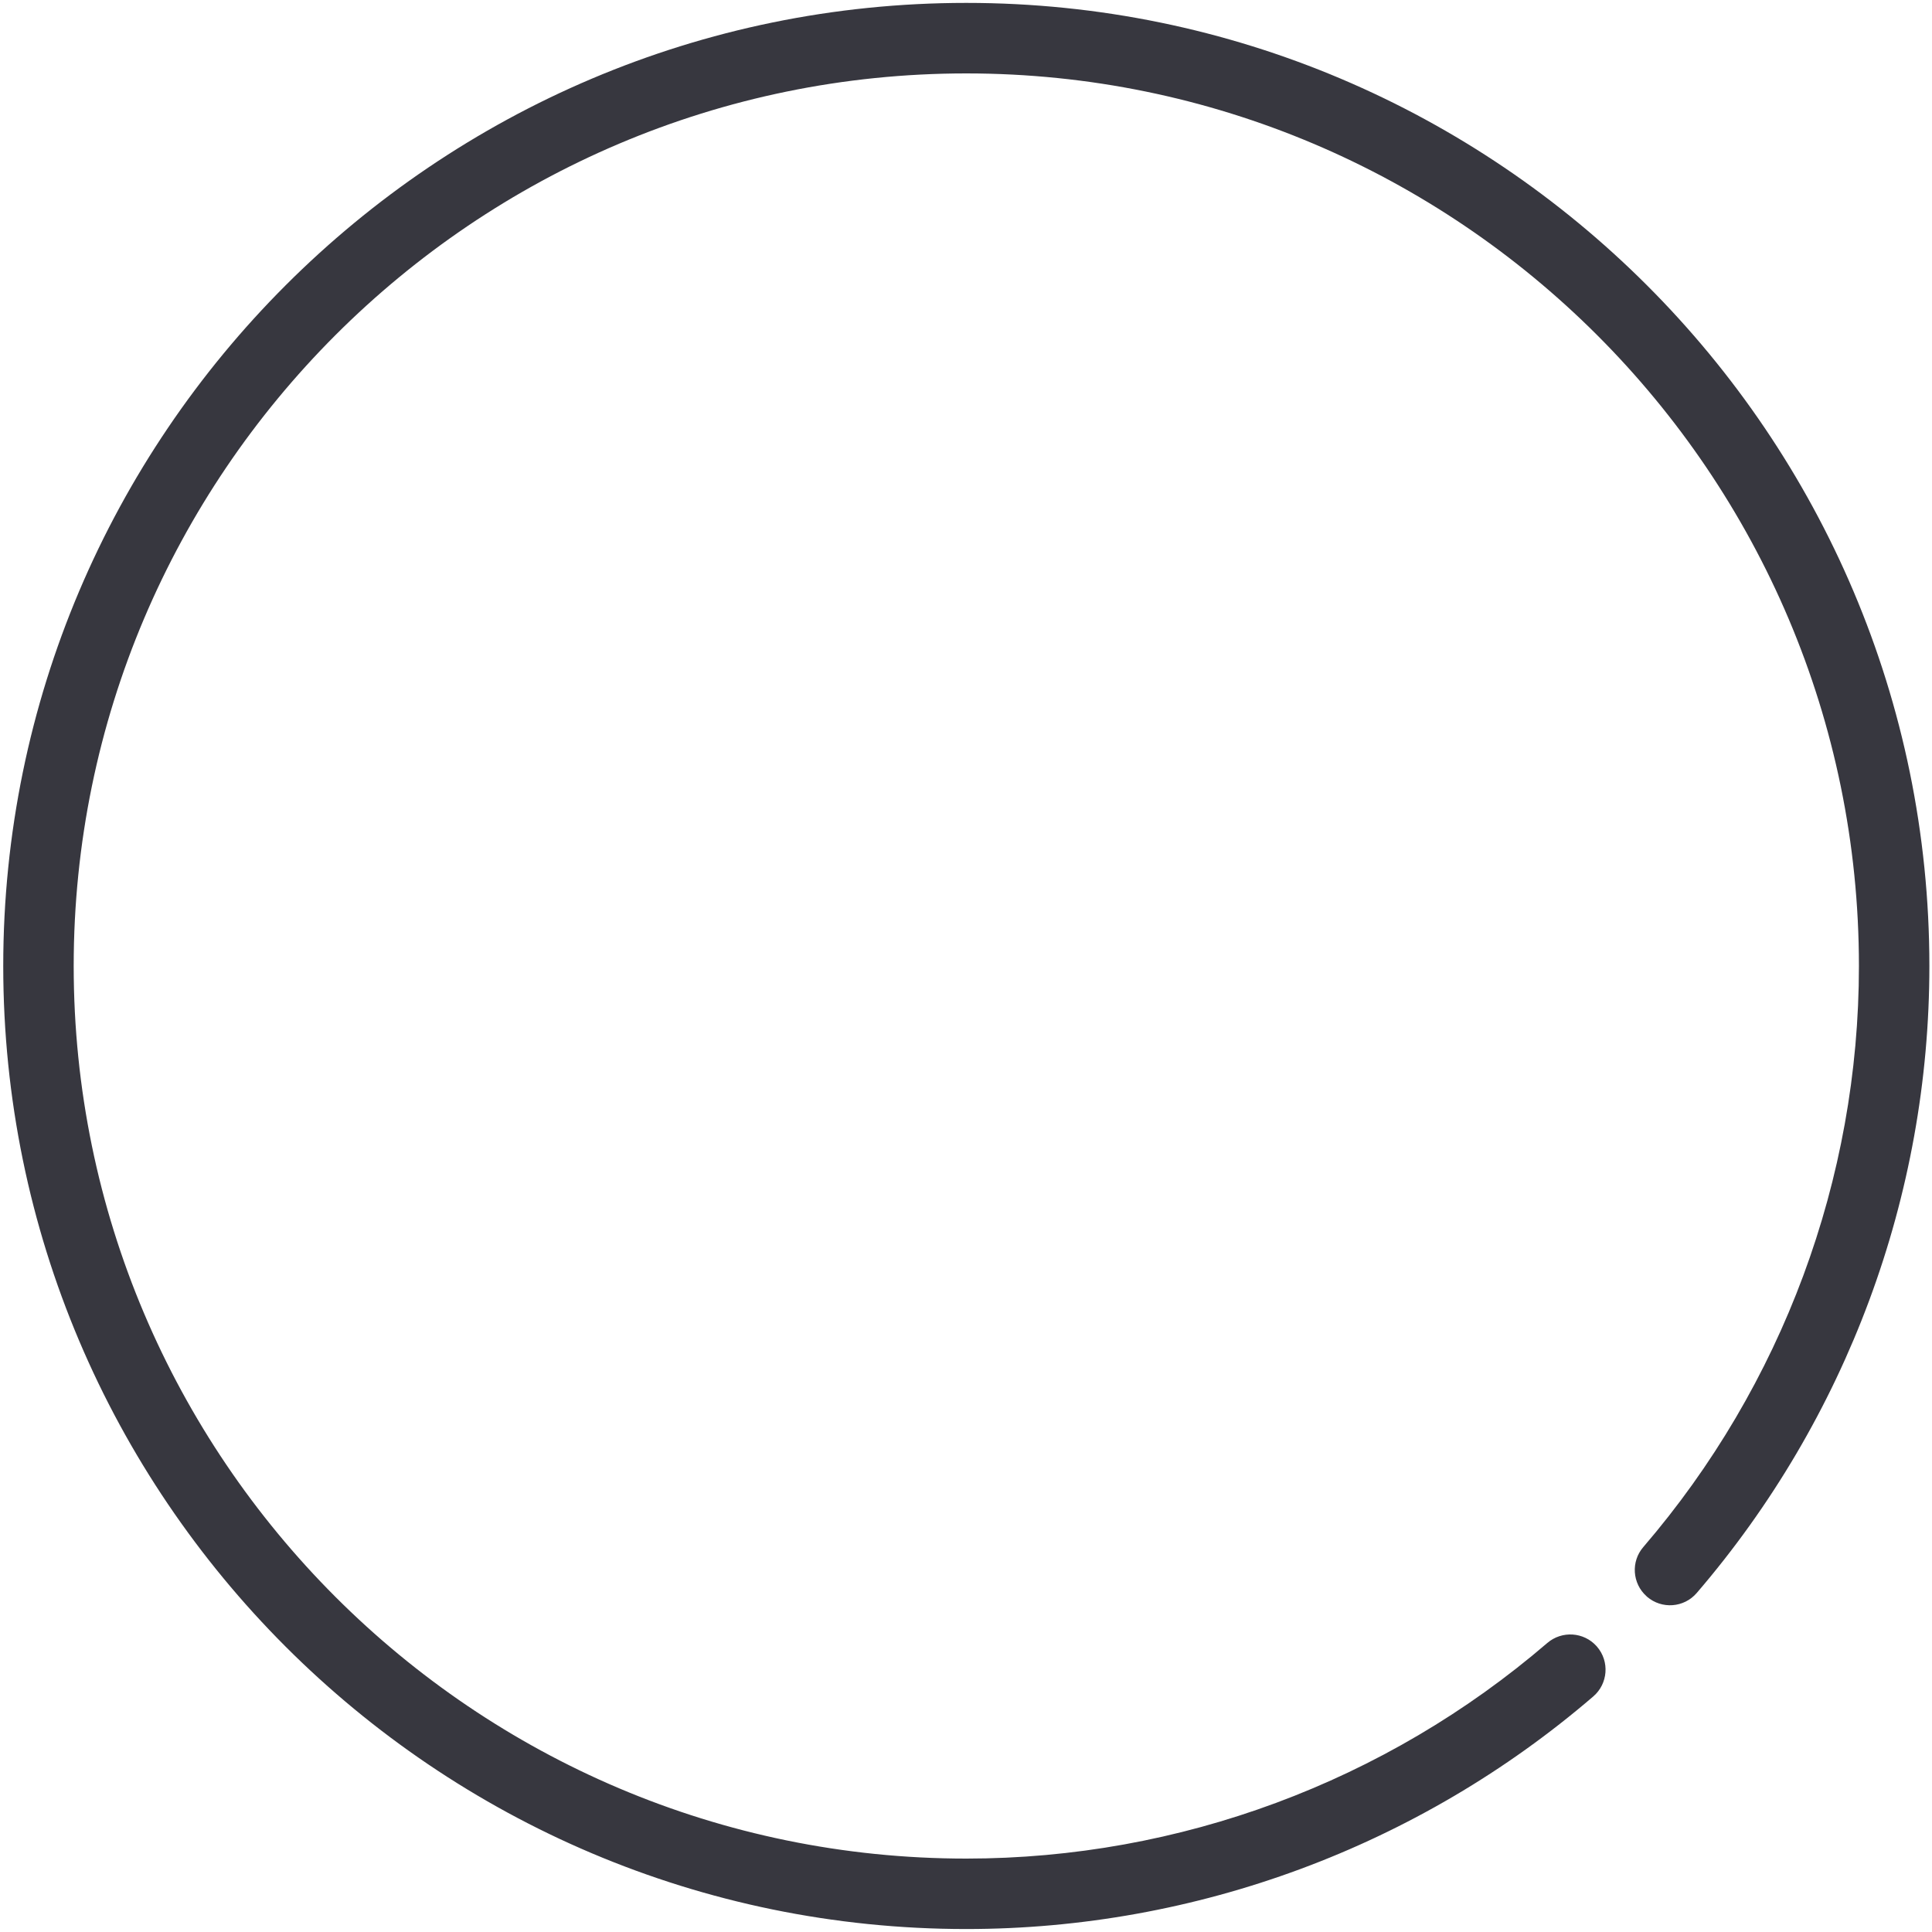 <svg width="28" height="28" viewBox="0 0 28 28" fill="none" xmlns="http://www.w3.org/2000/svg">
<path d="M14.004 0.042C6.308 0.042 0.047 6.304 0.047 14C0.047 21.696 6.308 27.957 14.004 27.957C17.335 27.957 20.562 26.76 23.091 24.586C23.305 24.402 23.329 24.079 23.146 23.866C23.143 23.863 23.141 23.861 23.139 23.858C22.954 23.651 22.637 23.63 22.425 23.811C20.081 25.826 17.09 26.936 14.004 26.936C6.871 26.936 1.068 21.133 1.068 14C1.068 6.867 6.871 1.064 14.004 1.064C21.137 1.064 26.941 6.867 26.941 14C26.941 17.086 25.831 20.077 23.816 22.421C23.634 22.632 23.656 22.949 23.863 23.134C23.865 23.137 23.867 23.139 23.87 23.141C24.084 23.325 24.406 23.301 24.59 23.087C26.764 20.557 27.962 17.33 27.962 14C27.962 6.304 21.701 0.042 14.004 0.042Z" fill="#37373F"/>
</svg>
